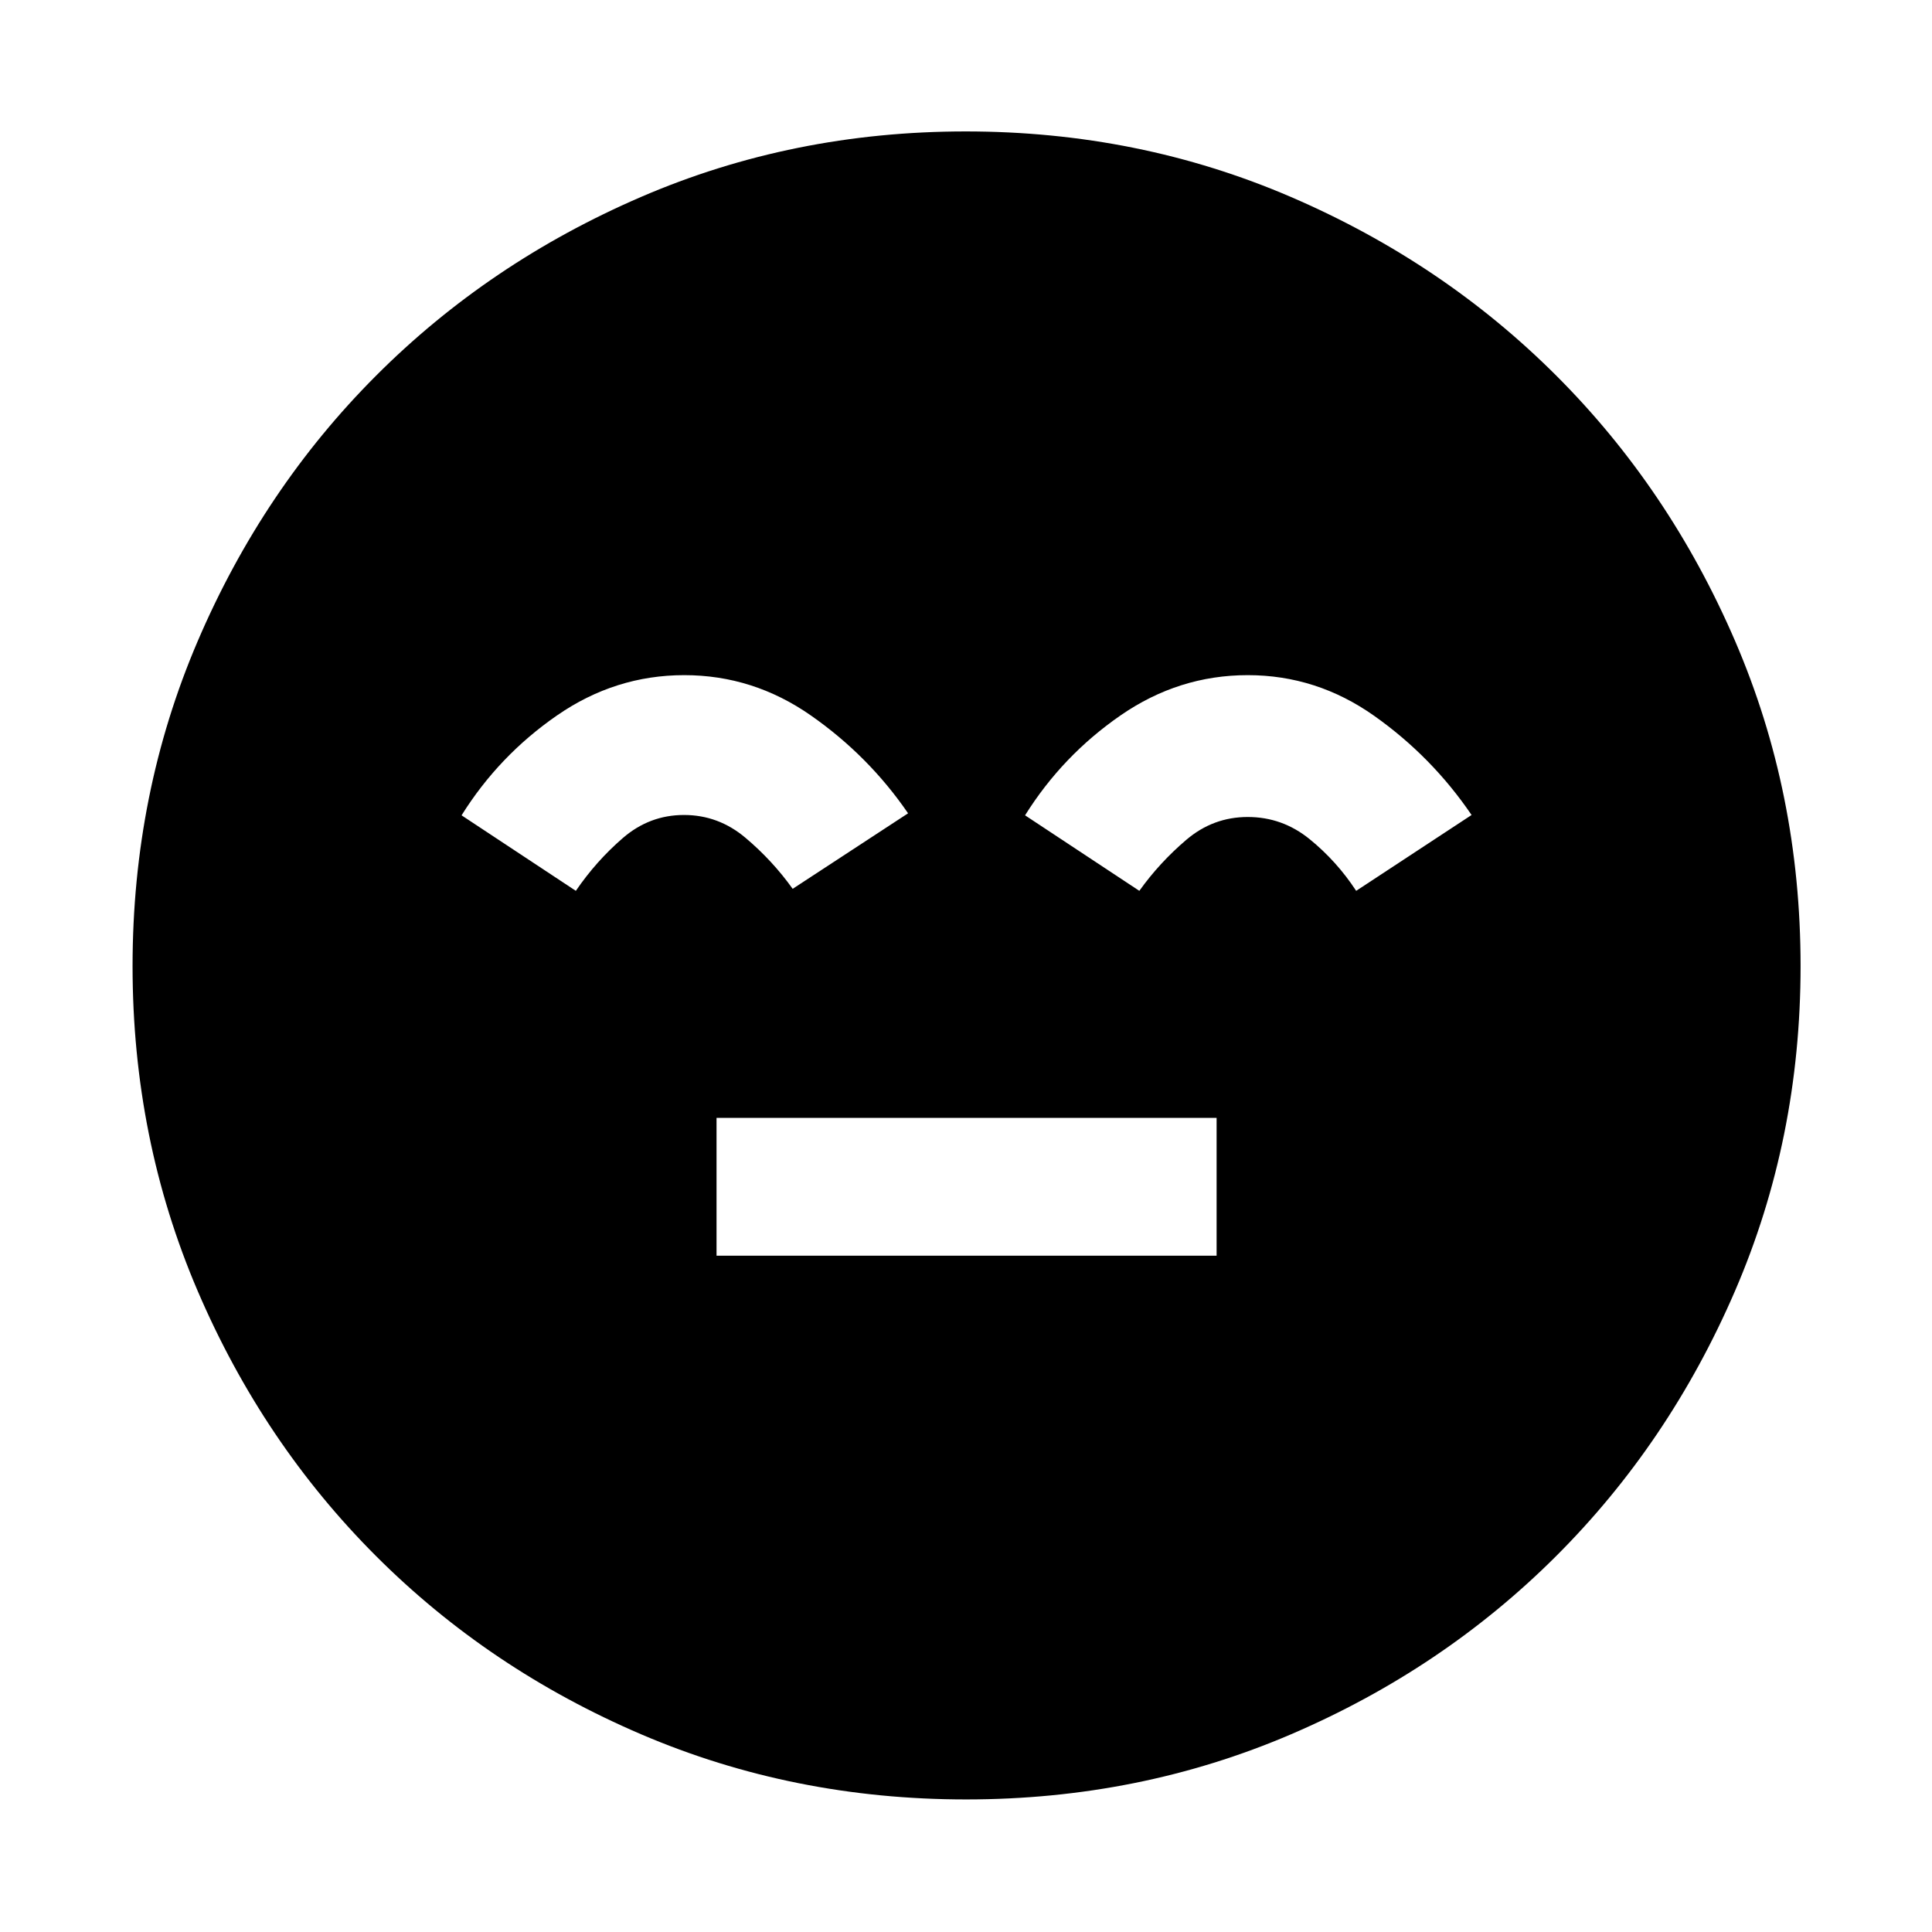 <svg xmlns="http://www.w3.org/2000/svg" width="48" height="48" viewBox="0 96 960 960"><path d="M356.043 719.957h248.479v-68.479H356.043v68.479Zm124.035 270.174q-85.904 0-161.448-32.348-75.543-32.348-131.804-88.609-56.261-56.261-88.61-131.726-32.347-75.466-32.347-161.37 0-85.904 32.348-161.448 32.348-75.543 88.52-131.834t131.679-88.892q75.507-32.6 161.459-32.6 85.951 0 161.562 32.557 75.61 32.557 131.859 88.772 56.248 56.216 88.824 131.782Q894.696 489.982 894.696 576q0 85.982-32.6 161.517-32.601 75.534-88.892 131.726-56.291 56.192-131.756 88.54-75.466 32.348-161.37 32.348ZM340 431.478q-34.261 0-63.174 19.978-28.913 19.979-47.478 49.674l56.782 37.522q10.079-14.764 23.341-26.23 13.262-11.465 30.396-11.465 17.133 0 30.568 11.348 13.435 11.347 23.435 25.347l57.348-37.522q-19.557-28.534-48.257-48.593-28.7-20.059-62.961-20.059Zm280 0q-34.261 0-63.174 19.978-28.913 19.979-47.478 49.674l56.782 37.522q10-14 23.328-25.347 13.328-11.348 30.542-11.348 17.175 0 30.693 10.969 13.519 10.969 23.177 25.726l57.348-37.688Q711.522 472 682.891 451.739q-28.63-20.261-62.891-20.261Z"/></svg>